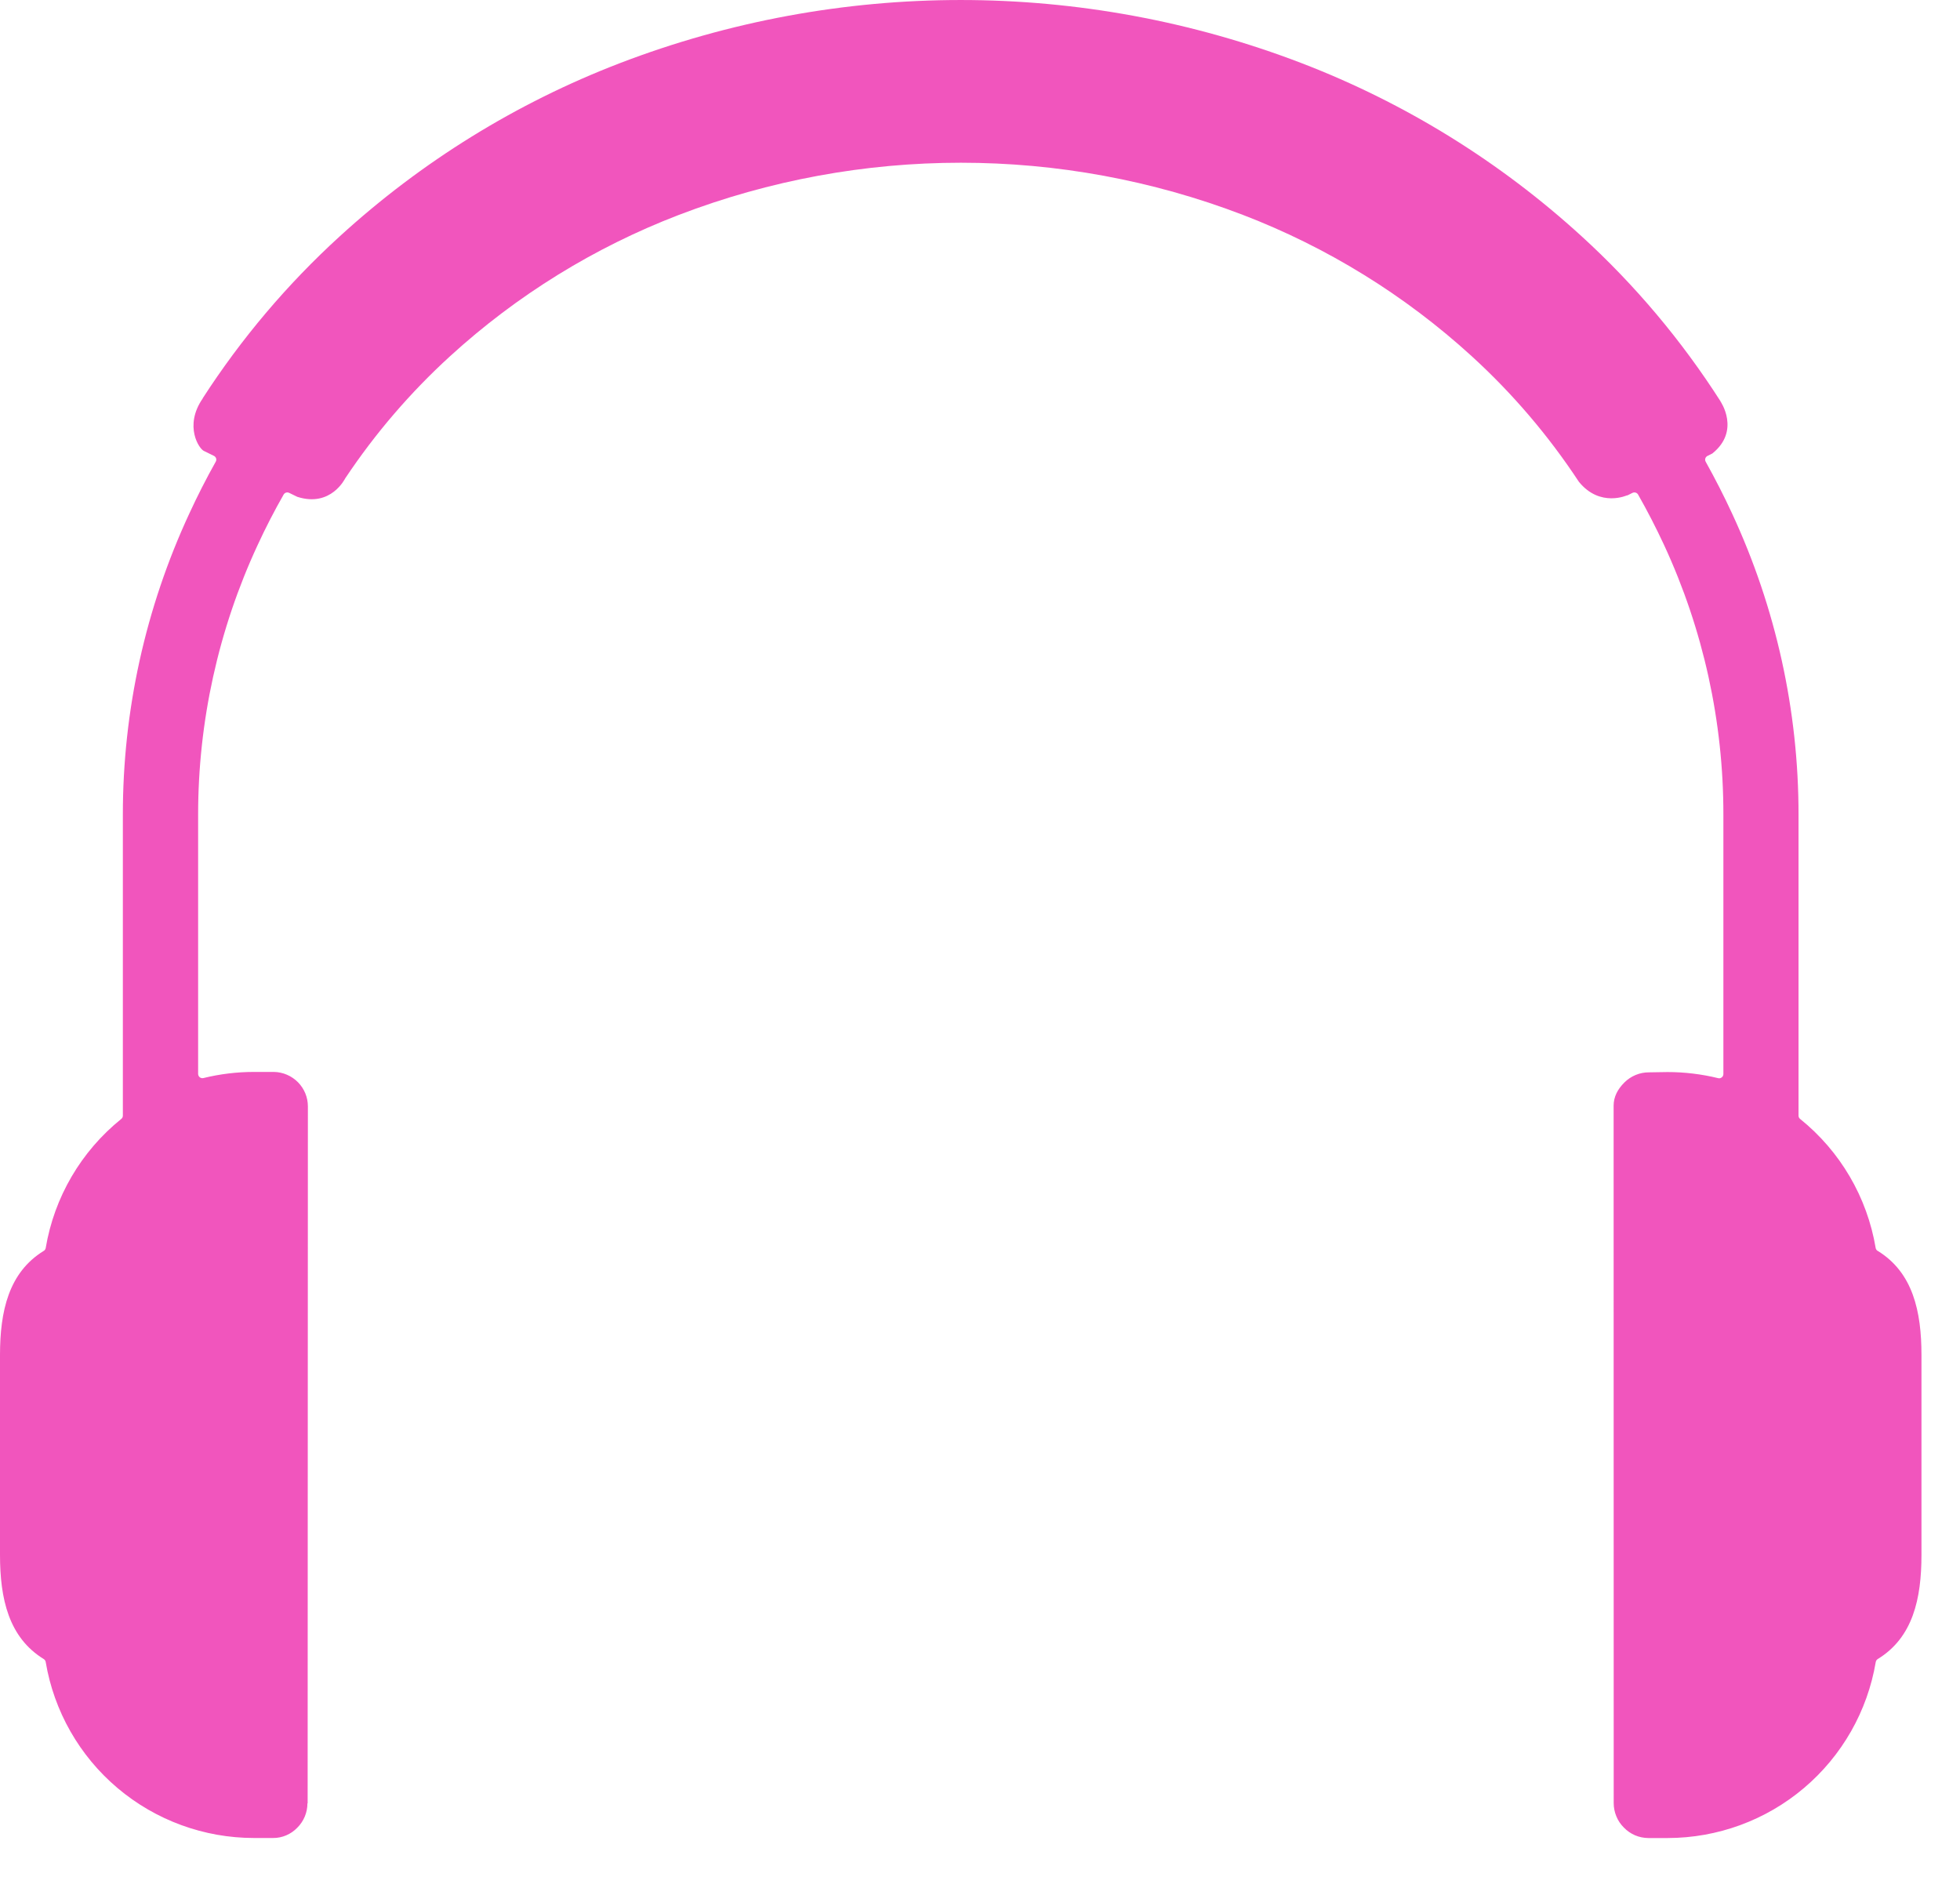 <svg width="47" height="45" viewBox="0 0 47 45" fill="none" xmlns="http://www.w3.org/2000/svg">
<path d="M45.027 29.995C45.014 29.988 45.003 29.978 44.995 29.966C44.986 29.954 44.981 29.94 44.978 29.926C44.774 28.707 44.129 27.606 43.166 26.83C43.154 26.821 43.145 26.809 43.138 26.796C43.132 26.782 43.128 26.767 43.128 26.752V19.539C43.13 17.045 42.587 14.579 41.536 12.316C41.341 11.894 41.129 11.479 40.902 11.072C40.895 11.06 40.891 11.046 40.889 11.033C40.888 11.019 40.889 11.005 40.893 10.992C40.897 10.979 40.904 10.967 40.913 10.957C40.922 10.946 40.933 10.938 40.945 10.932L41.061 10.874C41.744 10.327 41.256 9.624 41.256 9.624L41.261 9.628C40.328 8.167 39.207 6.834 37.926 5.665C35.968 3.876 33.693 2.468 31.216 1.516C25.952 -0.505 20.124 -0.505 14.86 1.516C12.383 2.468 10.107 3.876 8.149 5.665C6.889 6.814 5.783 8.121 4.859 9.553H4.862C4.401 10.218 4.782 10.776 4.894 10.815L5.13 10.931C5.142 10.937 5.153 10.945 5.162 10.956C5.171 10.966 5.178 10.978 5.182 10.991C5.186 11.005 5.187 11.018 5.186 11.032C5.184 11.046 5.18 11.059 5.173 11.071C4.945 11.477 4.734 11.892 4.539 12.315C3.488 14.579 2.944 17.044 2.946 19.539V26.752C2.946 26.767 2.942 26.782 2.936 26.796C2.929 26.809 2.92 26.821 2.908 26.83C1.945 27.606 1.3 28.707 1.096 29.926C1.093 29.94 1.088 29.954 1.079 29.966C1.071 29.978 1.06 29.988 1.047 29.995C0.209 30.511 0 31.437 0 32.493V37.282C0 38.339 0.209 39.265 1.05 39.782C1.062 39.79 1.072 39.8 1.08 39.812C1.088 39.824 1.094 39.837 1.096 39.852C1.294 41.031 1.905 42.103 2.819 42.875C3.734 43.648 4.893 44.072 6.091 44.072H6.539H6.549C6.657 44.073 6.764 44.051 6.864 44.008C6.963 43.966 7.053 43.904 7.128 43.826C7.284 43.671 7.372 43.461 7.372 43.241H7.377L7.383 26.532C7.384 26.314 7.298 26.106 7.146 25.951C6.993 25.796 6.786 25.707 6.569 25.703H6.093C5.684 25.703 5.276 25.752 4.878 25.85C4.863 25.853 4.848 25.854 4.833 25.851C4.818 25.847 4.803 25.841 4.791 25.832C4.779 25.822 4.769 25.81 4.762 25.796C4.755 25.783 4.752 25.768 4.751 25.752V19.539C4.75 17.305 5.236 15.097 6.178 13.069C6.368 12.657 6.576 12.254 6.801 11.859C6.814 11.837 6.835 11.82 6.859 11.812C6.884 11.805 6.911 11.807 6.934 11.818L7.129 11.913C7.94 12.174 8.279 11.468 8.279 11.468L8.283 11.463C8.998 10.391 9.842 9.409 10.794 8.54C12.394 7.079 14.254 5.93 16.279 5.153C20.633 3.485 25.451 3.485 29.805 5.153C31.829 5.93 33.69 7.079 35.29 8.54C36.269 9.433 37.132 10.445 37.86 11.551C38.37 12.181 39.026 11.873 39.026 11.873L39.012 11.885L39.147 11.818C39.17 11.807 39.197 11.805 39.222 11.812C39.247 11.82 39.268 11.837 39.281 11.859C39.505 12.254 39.713 12.657 39.904 13.069C40.844 15.097 41.329 17.305 41.326 19.539V25.755C41.326 25.77 41.322 25.786 41.315 25.799C41.309 25.813 41.299 25.825 41.286 25.834C41.274 25.844 41.26 25.85 41.245 25.854C41.23 25.857 41.214 25.856 41.199 25.852C40.802 25.755 40.394 25.706 39.985 25.706L39.546 25.713C39.435 25.712 39.326 25.733 39.224 25.775C39.122 25.817 39.029 25.879 38.951 25.957C38.789 26.119 38.694 26.301 38.694 26.513L38.696 43.238C38.696 43.346 38.718 43.454 38.76 43.554C38.801 43.655 38.863 43.746 38.94 43.822C39.016 43.901 39.107 43.964 39.207 44.007C39.308 44.05 39.416 44.072 39.526 44.073H39.987C41.185 44.072 42.344 43.648 43.258 42.874C44.172 42.101 44.782 41.029 44.98 39.85C44.983 39.835 44.989 39.822 44.997 39.81C45.005 39.798 45.016 39.788 45.029 39.78C45.869 39.265 46.076 38.339 46.076 37.283V32.493C46.076 31.436 45.867 30.51 45.027 29.994" fill="#F155BD"/>
</svg>
